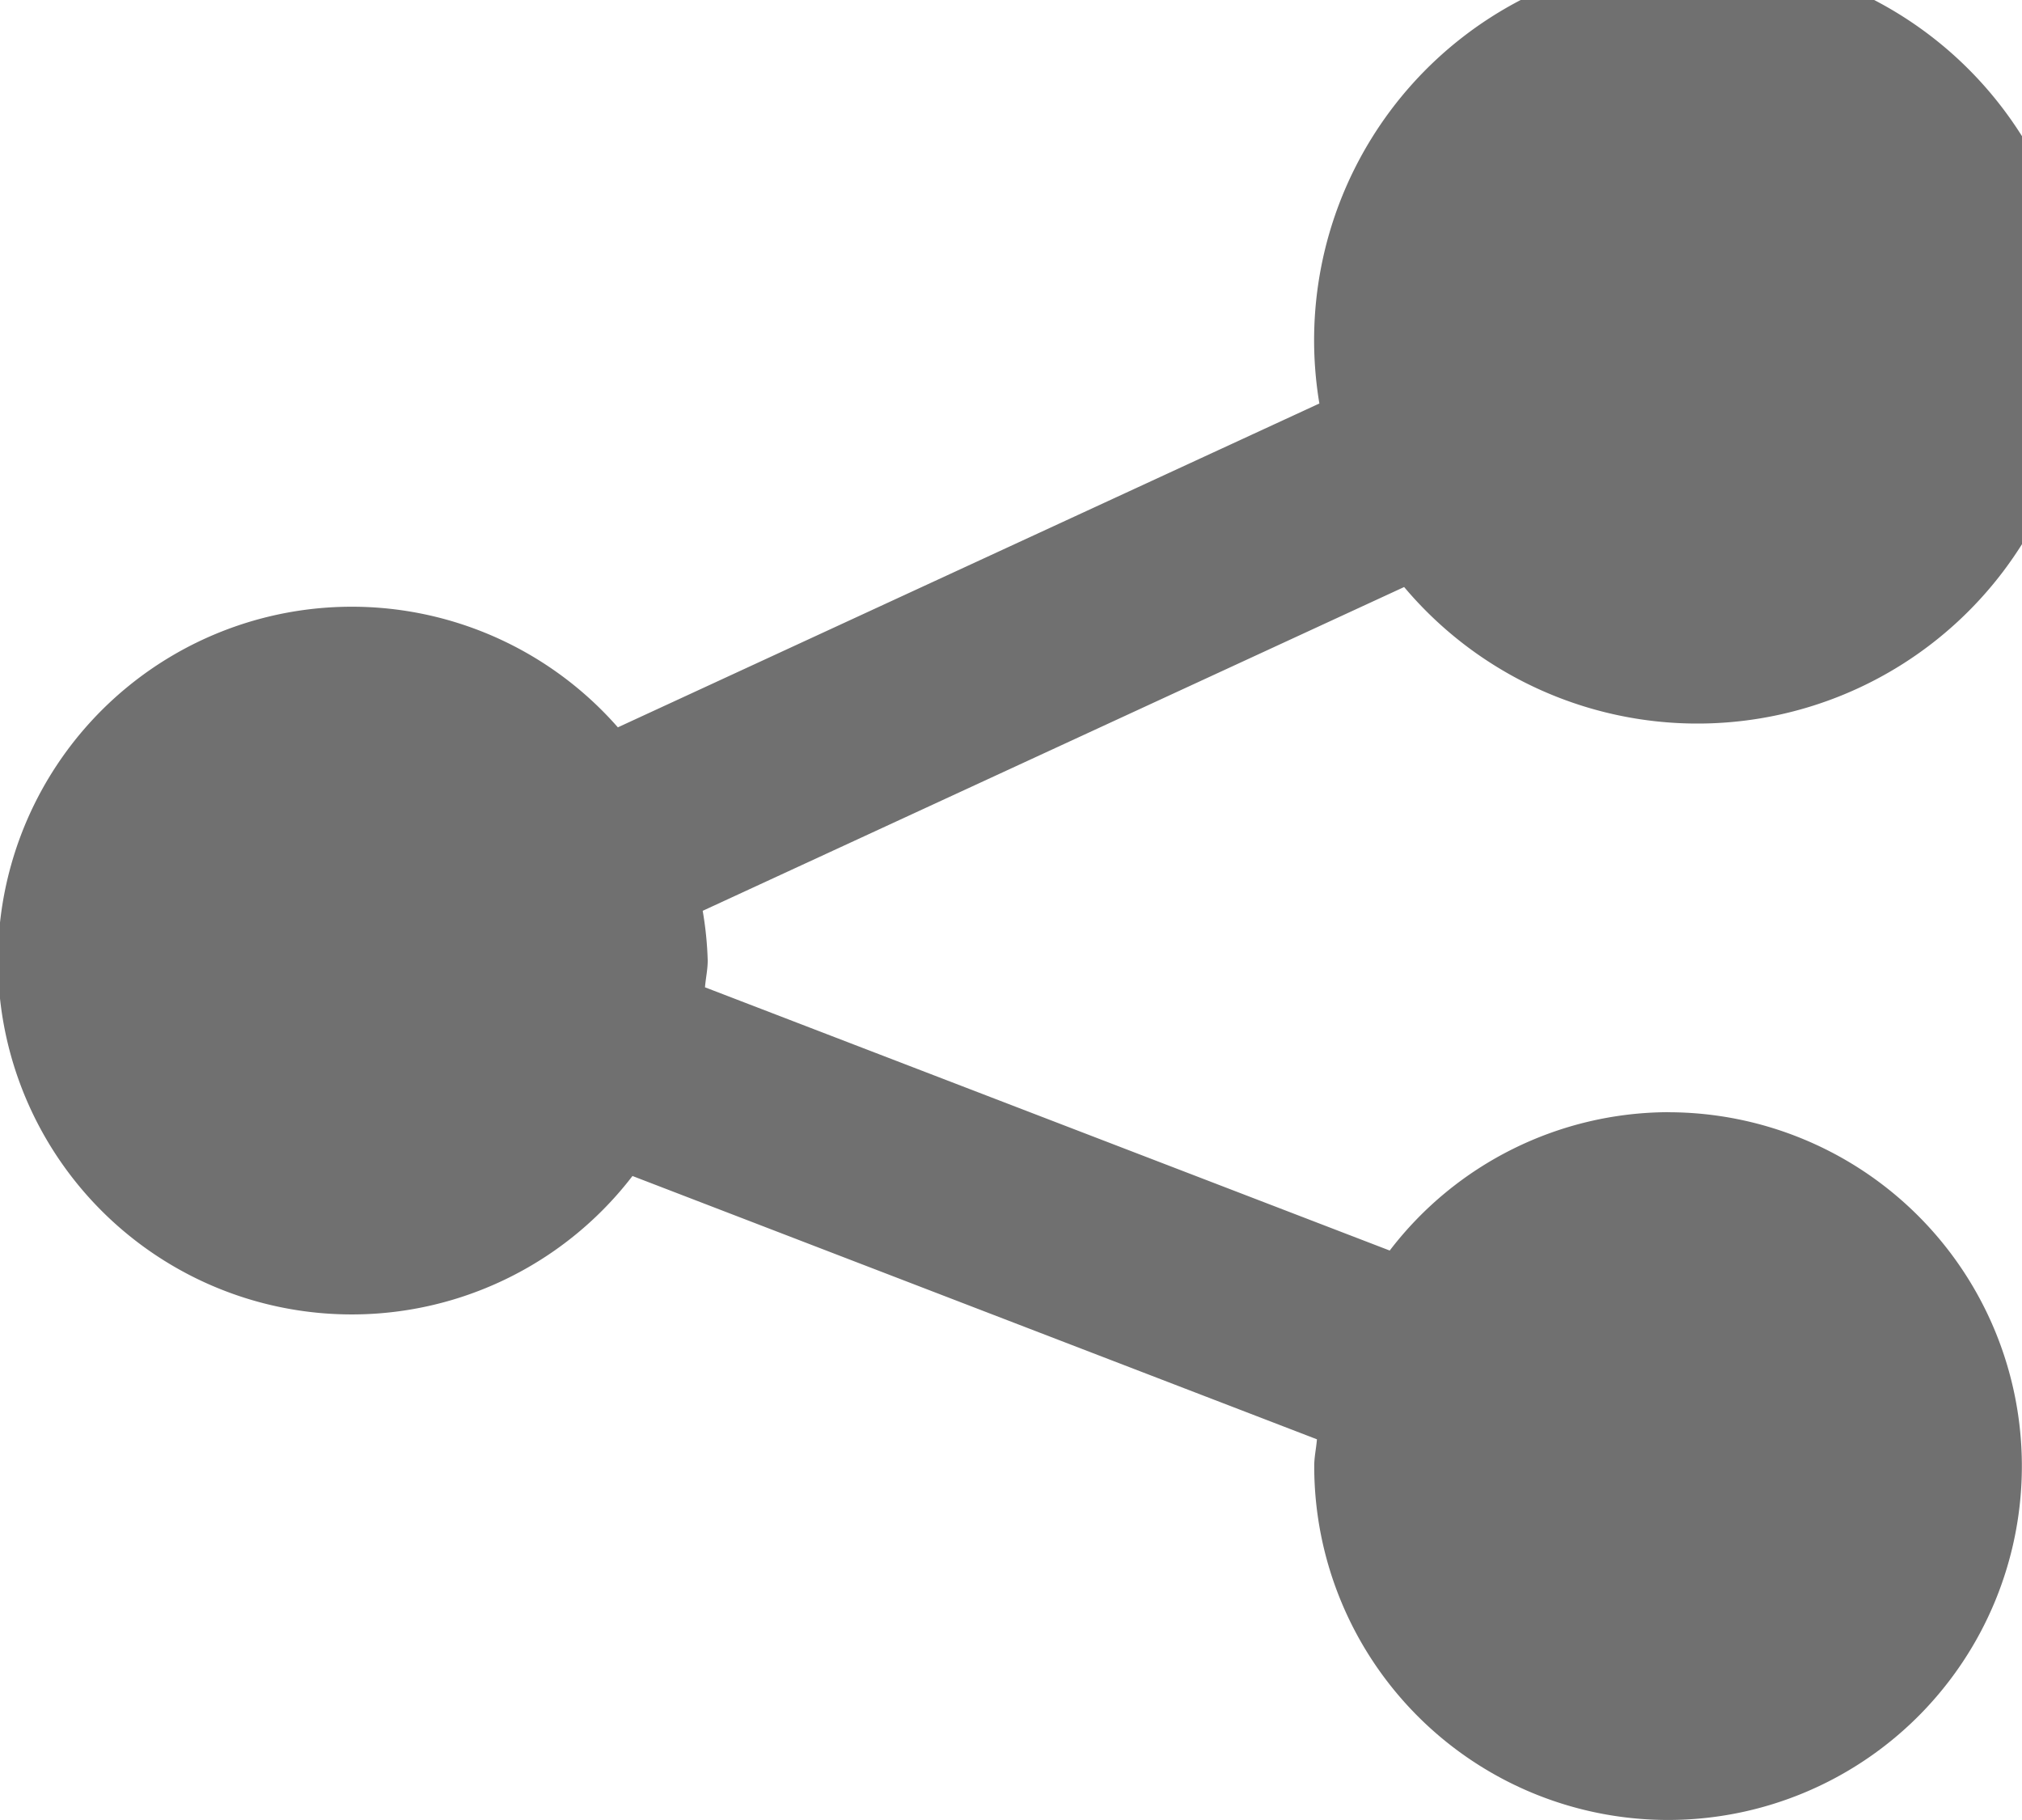 <svg xmlns="http://www.w3.org/2000/svg" width="29.054" height="26.148" viewBox="0 0 29.054 26.148">
  <g id="share" transform="translate(0 -21.334)">
    <g id="Group_109" data-name="Group 109" transform="translate(0 21.334)">
      <path id="Path_170" data-name="Path 170" d="M23.969,37.313a5.06,5.06,0,0,0-4,1.988L10.13,35.519c.01-.129.039-.253.039-.385a5.011,5.011,0,0,0-.072-.714l10.079-4.652a5.508,5.508,0,1,0-1.218-2.637L8.878,31.784a5.084,5.084,0,1,0,.21,6.446l9.835,3.783c-.01.129-.039.253-.039.385a5.084,5.084,0,1,0,5.084-5.084Z" transform="translate(0 -21.334)" fill="#707070"/>
    </g>
  </g>
</svg>
